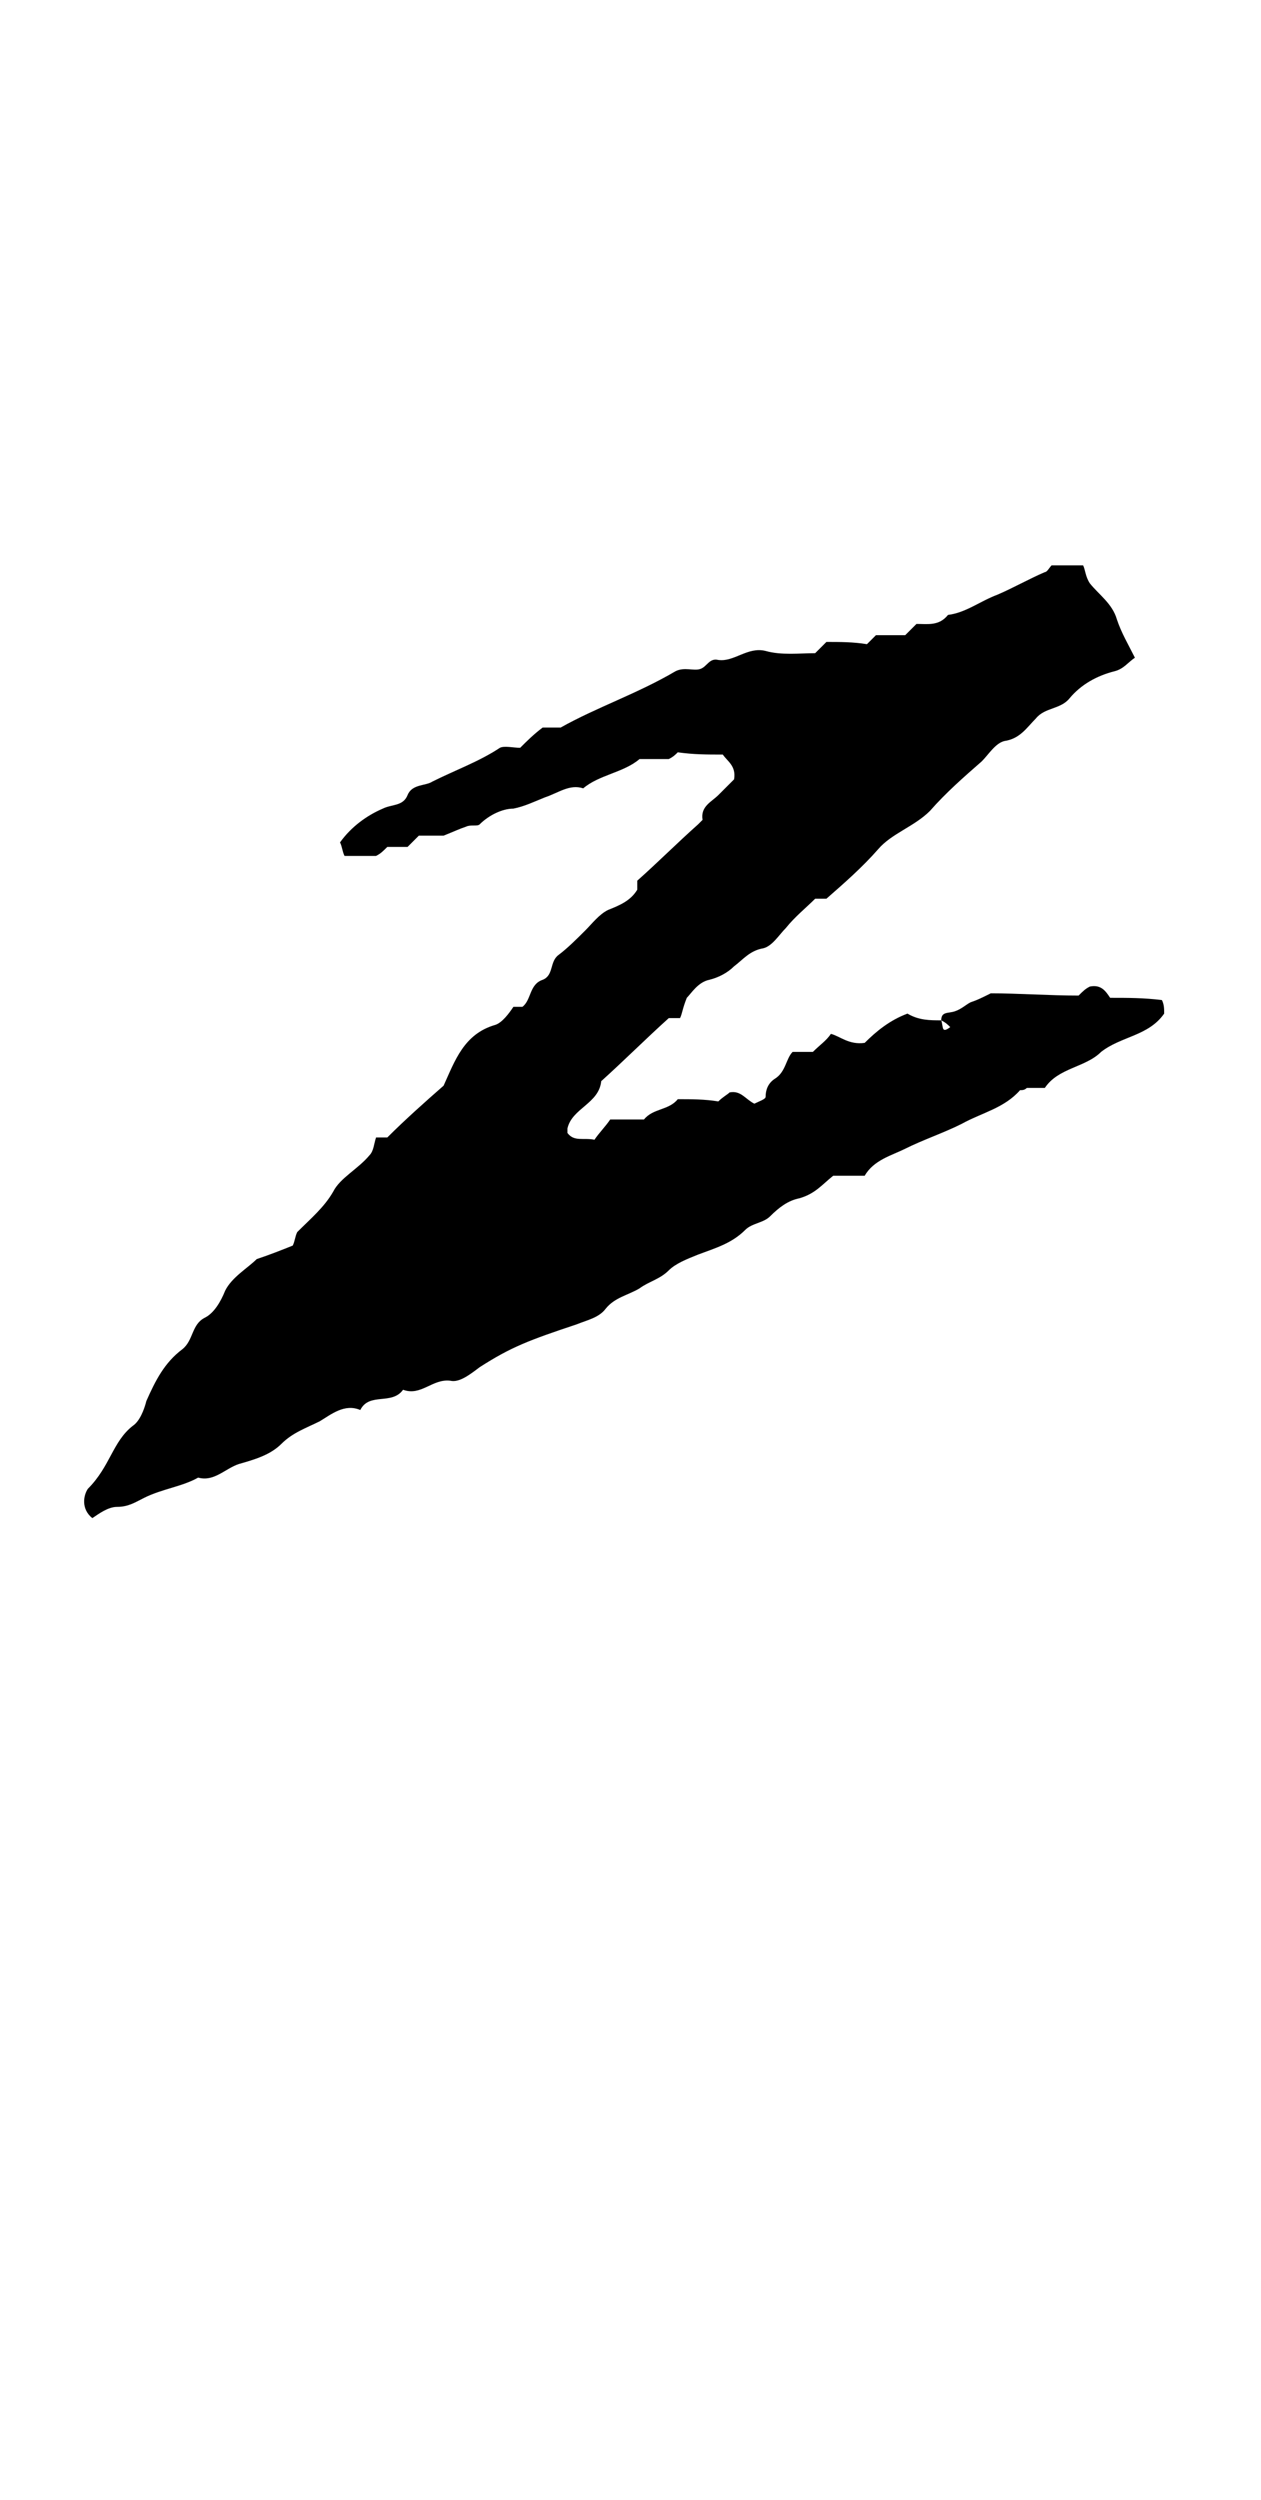<?xml version="1.0" encoding="utf-8"?>
<!-- Generator: Adobe Illustrator 18.0.0, SVG Export Plug-In . SVG Version: 6.00 Build 0)  -->
<!DOCTYPE svg PUBLIC "-//W3C//DTD SVG 1.1//EN" "http://www.w3.org/Graphics/SVG/1.1/DTD/svg11.dtd">
<svg version="1.1" id="glyph_a" xmlns="http://www.w3.org/2000/svg" xmlns:xlink="http://www.w3.org/1999/xlink" x="0px" y="0px"
	 viewBox="0 0 56 111" enable-background="new 0 0 56 111" xml:space="preserve">
<path d="M41.8,45.3c0-0.4,0.3-0.3,0.6-0.4c0.3-0.1,0.5-0.3,0.7-0.4c0.3-0.1,0.5-0.2,0.9-0.4c1.2,0,2.6,0.1,3.9,0.1
	c0.2-0.2,0.3-0.3,0.5-0.4c0.5-0.1,0.7,0.2,0.9,0.5c0.8,0,1.5,0,2.3,0.1c0.1,0.2,0.1,0.4,0.1,0.6c-0.7,1-1.9,1-2.8,1.7
	c-0.7,0.7-1.9,0.7-2.5,1.6c-0.3,0-0.6,0-0.8,0c-0.1,0.1-0.2,0.1-0.3,0.1c-0.7,0.8-1.7,1-2.6,1.5c-0.8,0.4-1.7,0.7-2.5,1.1
	c-0.6,0.3-1.4,0.5-1.8,1.2c-0.5,0-1,0-1.4,0c-0.5,0.4-0.8,0.8-1.5,1c-0.5,0.1-0.9,0.4-1.3,0.8c-0.3,0.3-0.8,0.3-1.1,0.6
	c-0.6,0.6-1.3,0.8-2.1,1.1c-0.5,0.2-1,0.4-1.3,0.7c-0.4,0.4-0.9,0.5-1.3,0.8c-0.5,0.3-1.1,0.4-1.5,0.9c-0.3,0.4-0.8,0.5-1.3,0.7
	c-2.1,0.7-2.9,1-4.3,1.9c-0.4,0.3-0.9,0.7-1.3,0.6c-0.8-0.1-1.3,0.7-2.1,0.4c-0.5,0.7-1.5,0.1-1.9,0.9c-0.7-0.3-1.3,0.2-1.8,0.5
	c-0.6,0.3-1.2,0.5-1.7,1c-0.5,0.5-1.2,0.7-1.9,0.9c-0.6,0.2-1.1,0.8-1.8,0.6c-0.7,0.4-1.6,0.5-2.4,0.9c-0.4,0.2-0.7,0.4-1.2,0.4
	c-0.4,0-0.8,0.3-1.1,0.5c-0.5-0.4-0.4-1-0.2-1.3C4.9,65.1,5,64,5.9,63.3c0.3-0.2,0.5-0.7,0.6-1.1c0.4-0.9,0.8-1.7,1.6-2.3
	c0.5-0.4,0.4-1.1,1-1.4c0.4-0.2,0.7-0.7,0.9-1.2c0.3-0.6,1-1,1.4-1.4c0.6-0.2,1.1-0.4,1.6-0.6c0.1-0.2,0.1-0.4,0.2-0.6
	c0.6-0.6,1.2-1.1,1.6-1.8c0.3-0.6,1.1-1,1.6-1.6c0.2-0.2,0.2-0.5,0.3-0.8c0.2,0,0.4,0,0.5,0c0.8-0.8,1.7-1.6,2.5-2.3
	c0.5-1.1,0.9-2.3,2.3-2.7c0.3-0.1,0.6-0.5,0.8-0.8c0.1,0,0.3,0,0.4,0c0.4-0.3,0.3-1,0.9-1.2c0.5-0.2,0.3-0.8,0.7-1.1
	c0.4-0.3,0.8-0.7,1.2-1.1c0.3-0.3,0.6-0.7,1-0.9c0.5-0.2,1-0.4,1.3-0.9c0-0.1,0-0.2,0-0.4c0.9-0.8,1.8-1.7,2.7-2.5
	c0.1-0.1,0.1-0.1,0.2-0.2c-0.1-0.6,0.4-0.8,0.7-1.1c0.3-0.3,0.5-0.5,0.7-0.7c0.1-0.6-0.3-0.8-0.5-1.1c-0.7,0-1.3,0-2-0.1
	c-0.1,0.1-0.2,0.2-0.4,0.3c-0.4,0-0.8,0-1.3,0c-0.7,0.6-1.8,0.7-2.5,1.3c-0.6-0.2-1.1,0.2-1.7,0.4c-0.5,0.2-0.9,0.4-1.4,0.5
	c-0.5,0-1.1,0.3-1.5,0.7c-0.1,0.1-0.4,0-0.6,0.1c-0.3,0.1-0.5,0.2-1,0.4c-0.2,0-0.7,0-1.1,0c-0.2,0.2-0.3,0.3-0.5,0.5
	c-0.3,0-0.6,0-0.9,0c-0.2,0.2-0.3,0.3-0.5,0.4c-0.5,0-0.9,0-1.4,0c-0.1-0.2-0.1-0.4-0.2-0.6c0.5-0.7,1.2-1.2,1.9-1.5
	c0.4-0.2,0.9-0.1,1.1-0.6c0.2-0.5,0.8-0.4,1.1-0.6c1-0.5,2.1-0.9,3-1.5c0.2-0.1,0.6,0,0.9,0c0.3-0.3,0.6-0.6,1-0.9
	c0.2,0,0.5,0,0.8,0c1.6-0.9,3.4-1.5,5.1-2.5c0.4-0.2,0.8,0,1.1-0.1c0.3-0.1,0.4-0.5,0.8-0.4c0.7,0.1,1.3-0.6,2.1-0.4
	c0.7,0.2,1.5,0.1,2.2,0.1c0.2-0.2,0.3-0.3,0.5-0.5c0.6,0,1.2,0,1.8,0.1c0.2-0.2,0.3-0.3,0.4-0.4c0.4,0,0.9,0,1.3,0
	c0.2-0.2,0.3-0.3,0.5-0.5c0.5,0,1,0.1,1.4-0.4c0.8-0.1,1.4-0.6,2.2-0.9c0.7-0.3,1.4-0.7,2.1-1c0.1,0,0.2-0.2,0.3-0.3
	c0.4,0,0.9,0,1.4,0c0.1,0.2,0.1,0.5,0.3,0.8c0.4,0.5,1,0.9,1.2,1.6c0.2,0.6,0.5,1.1,0.8,1.7c-0.3,0.2-0.5,0.5-0.9,0.6
	c-0.8,0.2-1.5,0.6-2,1.2c-0.4,0.5-1.1,0.4-1.5,0.9c-0.4,0.4-0.7,0.9-1.4,1c-0.4,0.1-0.7,0.6-1,0.9c-0.8,0.7-1.6,1.4-2.3,2.2
	c-0.7,0.7-1.7,1-2.3,1.7c-0.7,0.8-1.5,1.5-2.3,2.2c-0.1,0-0.3,0-0.5,0c-0.4,0.4-0.9,0.8-1.3,1.3c-0.3,0.3-0.6,0.8-1,0.9
	c-0.6,0.1-0.9,0.5-1.3,0.8c-0.3,0.3-0.7,0.5-1.1,0.6c-0.5,0.1-0.8,0.6-1,0.8c-0.2,0.5-0.2,0.7-0.3,0.9c-0.2,0-0.4,0-0.5,0
	c-1,0.9-2,1.9-3,2.8c-0.1,1-1.3,1.2-1.5,2.1c0,0.1,0,0.2,0,0.2c0.3,0.4,0.7,0.2,1.2,0.3c0.2-0.3,0.5-0.6,0.7-0.9c0.6,0,1.1,0,1.5,0
	c0.4-0.5,1.1-0.4,1.5-0.9c0.6,0,1.2,0,1.8,0.1c0.2-0.2,0.4-0.3,0.5-0.4c0.5-0.1,0.7,0.3,1.1,0.5c0.2-0.1,0.5-0.2,0.5-0.3
	c0-0.3,0.1-0.6,0.4-0.8c0.5-0.3,0.5-0.9,0.8-1.2c0.3,0,0.6,0,0.9,0c0.3-0.3,0.6-0.5,0.8-0.8c0.4,0.1,0.8,0.5,1.5,0.4
	c0.5-0.5,1.1-1,1.9-1.3C40.8,45.3,41.3,45.3,41.8,45.3c0.1,0.3,0,0.6,0.4,0.3C42.1,45.5,42,45.4,41.8,45.3z"/>
</svg>
